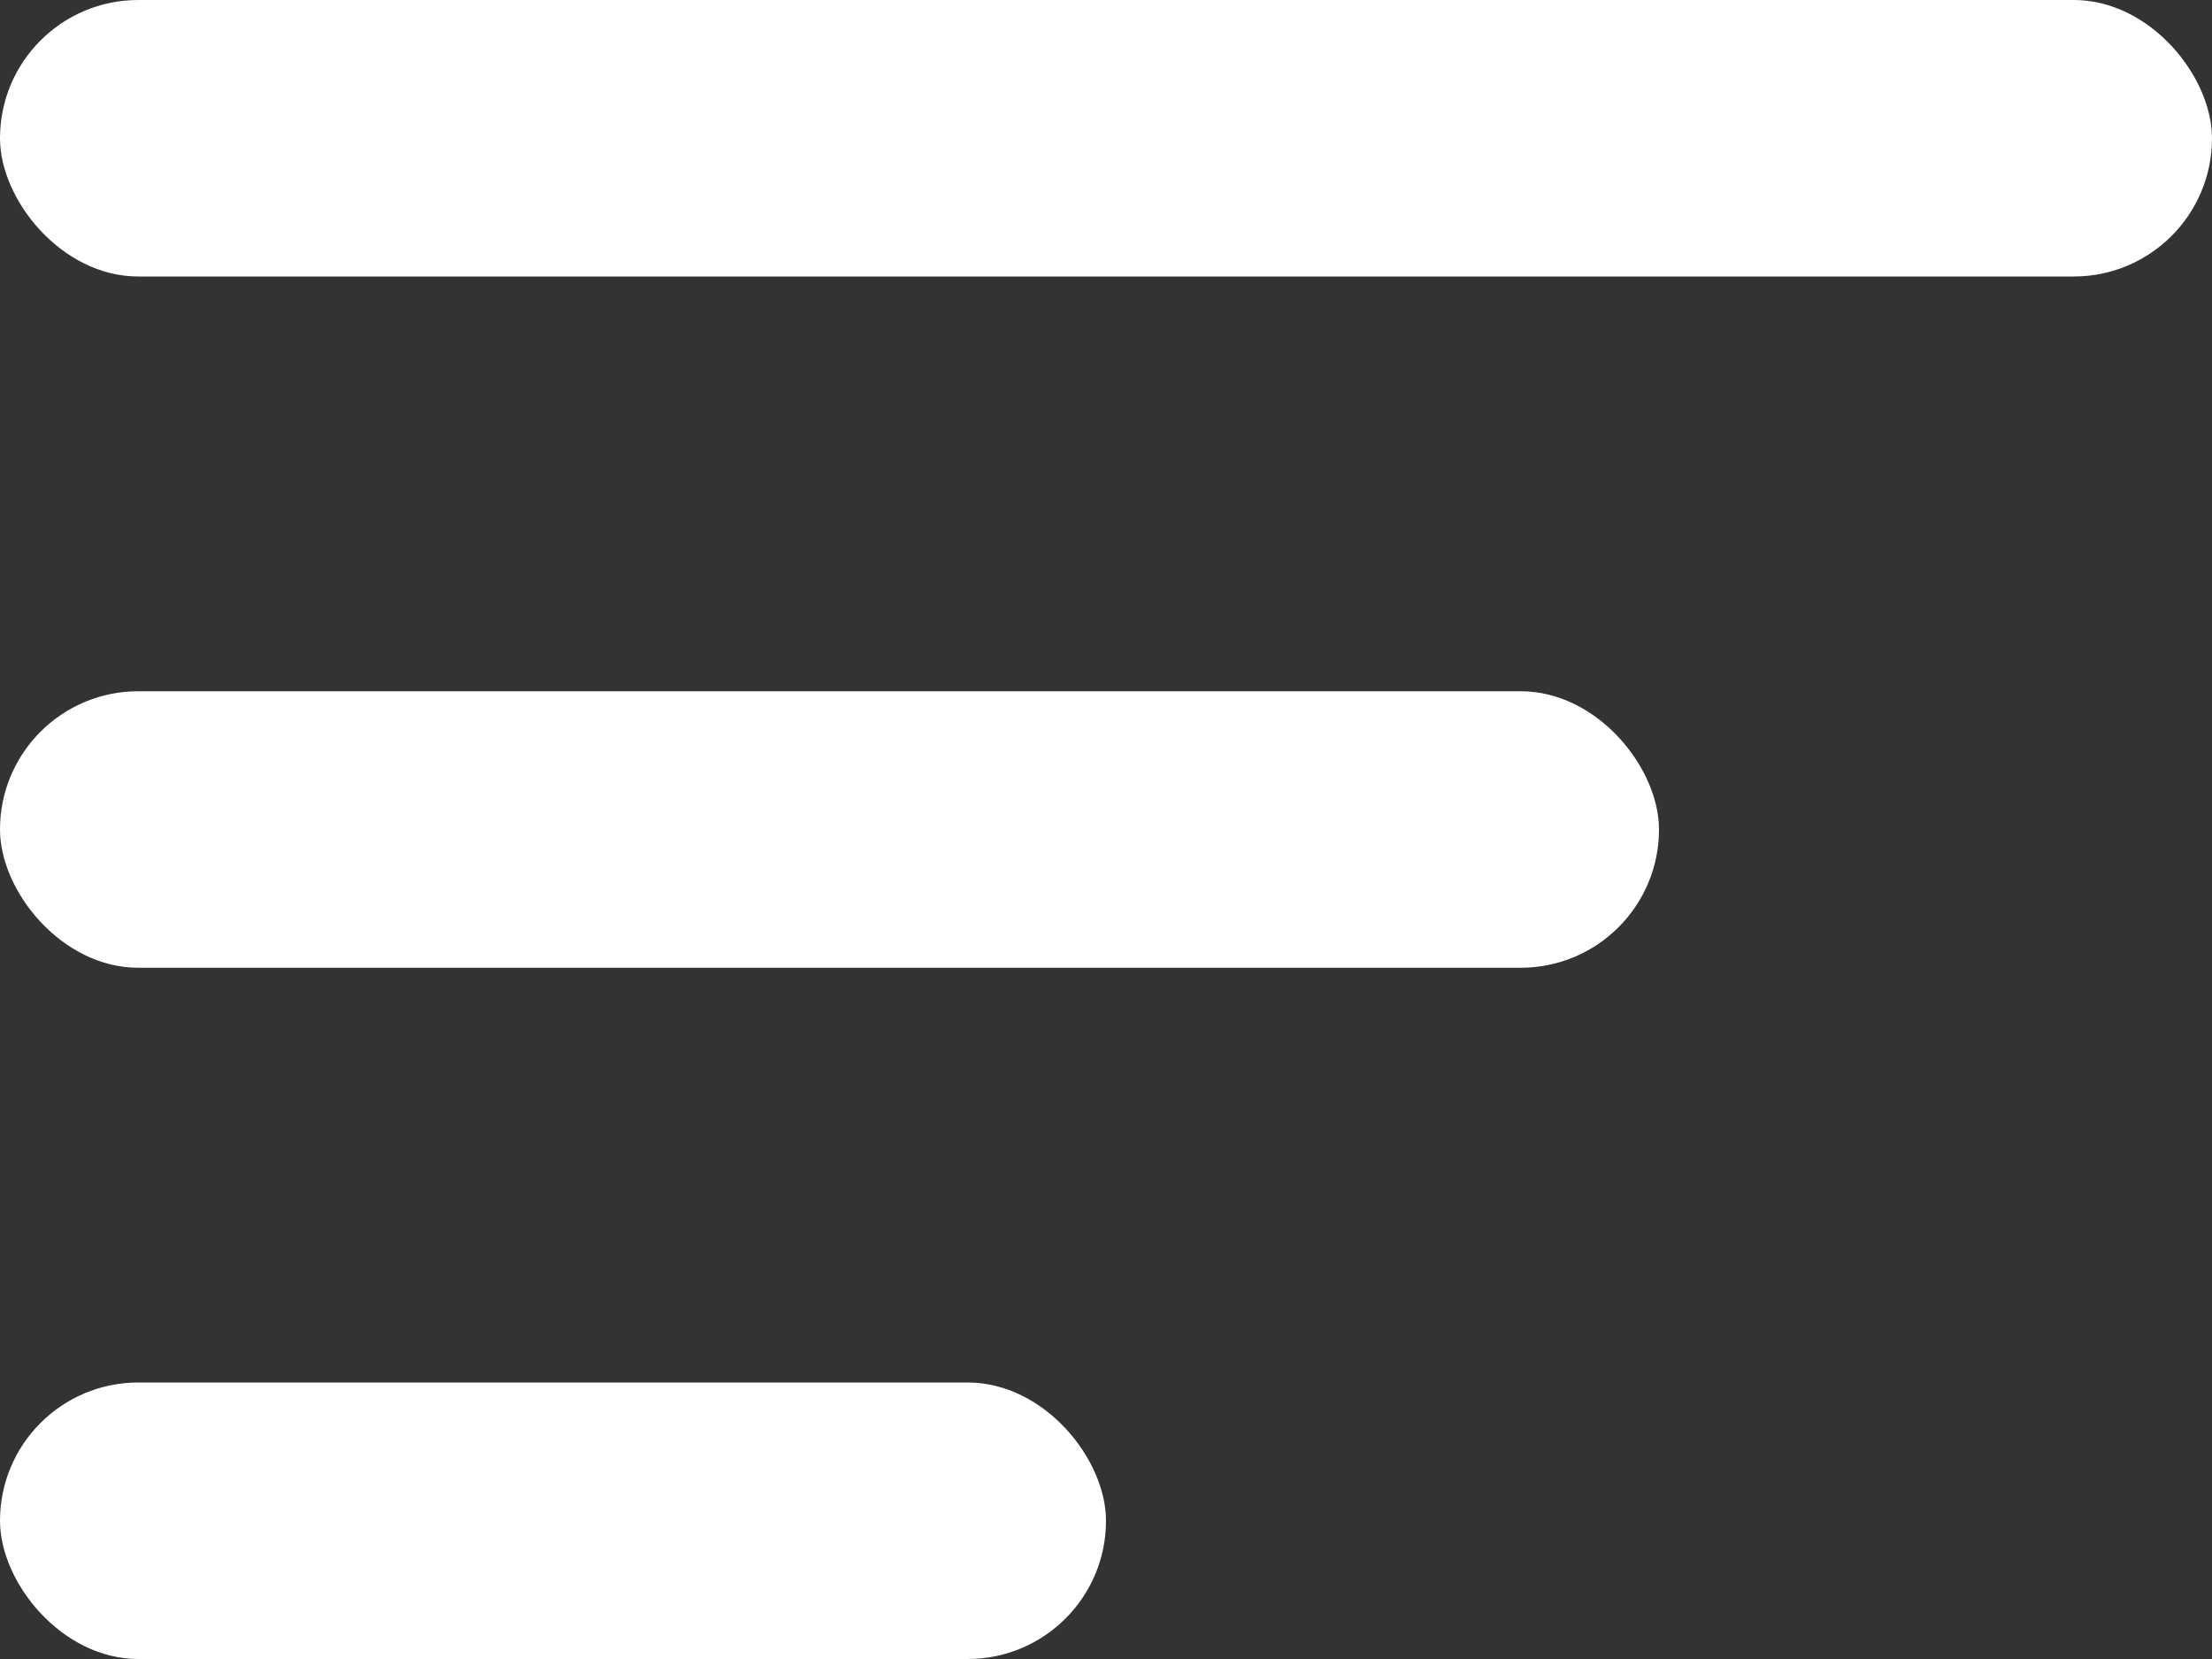 <svg id="Group_1104" data-name="Group 1104" xmlns="http://www.w3.org/2000/svg" width="16" height="12" viewBox="0 0 16 12">
  <rect x="0" y="0" width="16" height="12" fill="#333333" stroke="none"/>
  <rect id="Rectangle" width="16" height="2" rx="1" fill="#fff"/>
  <rect id="Rectangle-2" data-name="Rectangle" width="12" height="2" rx="1" transform="translate(0 5)" fill="#fff"/>
  <rect id="Rectangle-3" data-name="Rectangle" width="8" height="2" rx="1" transform="translate(0 10)" fill="#fff"/>
</svg>
